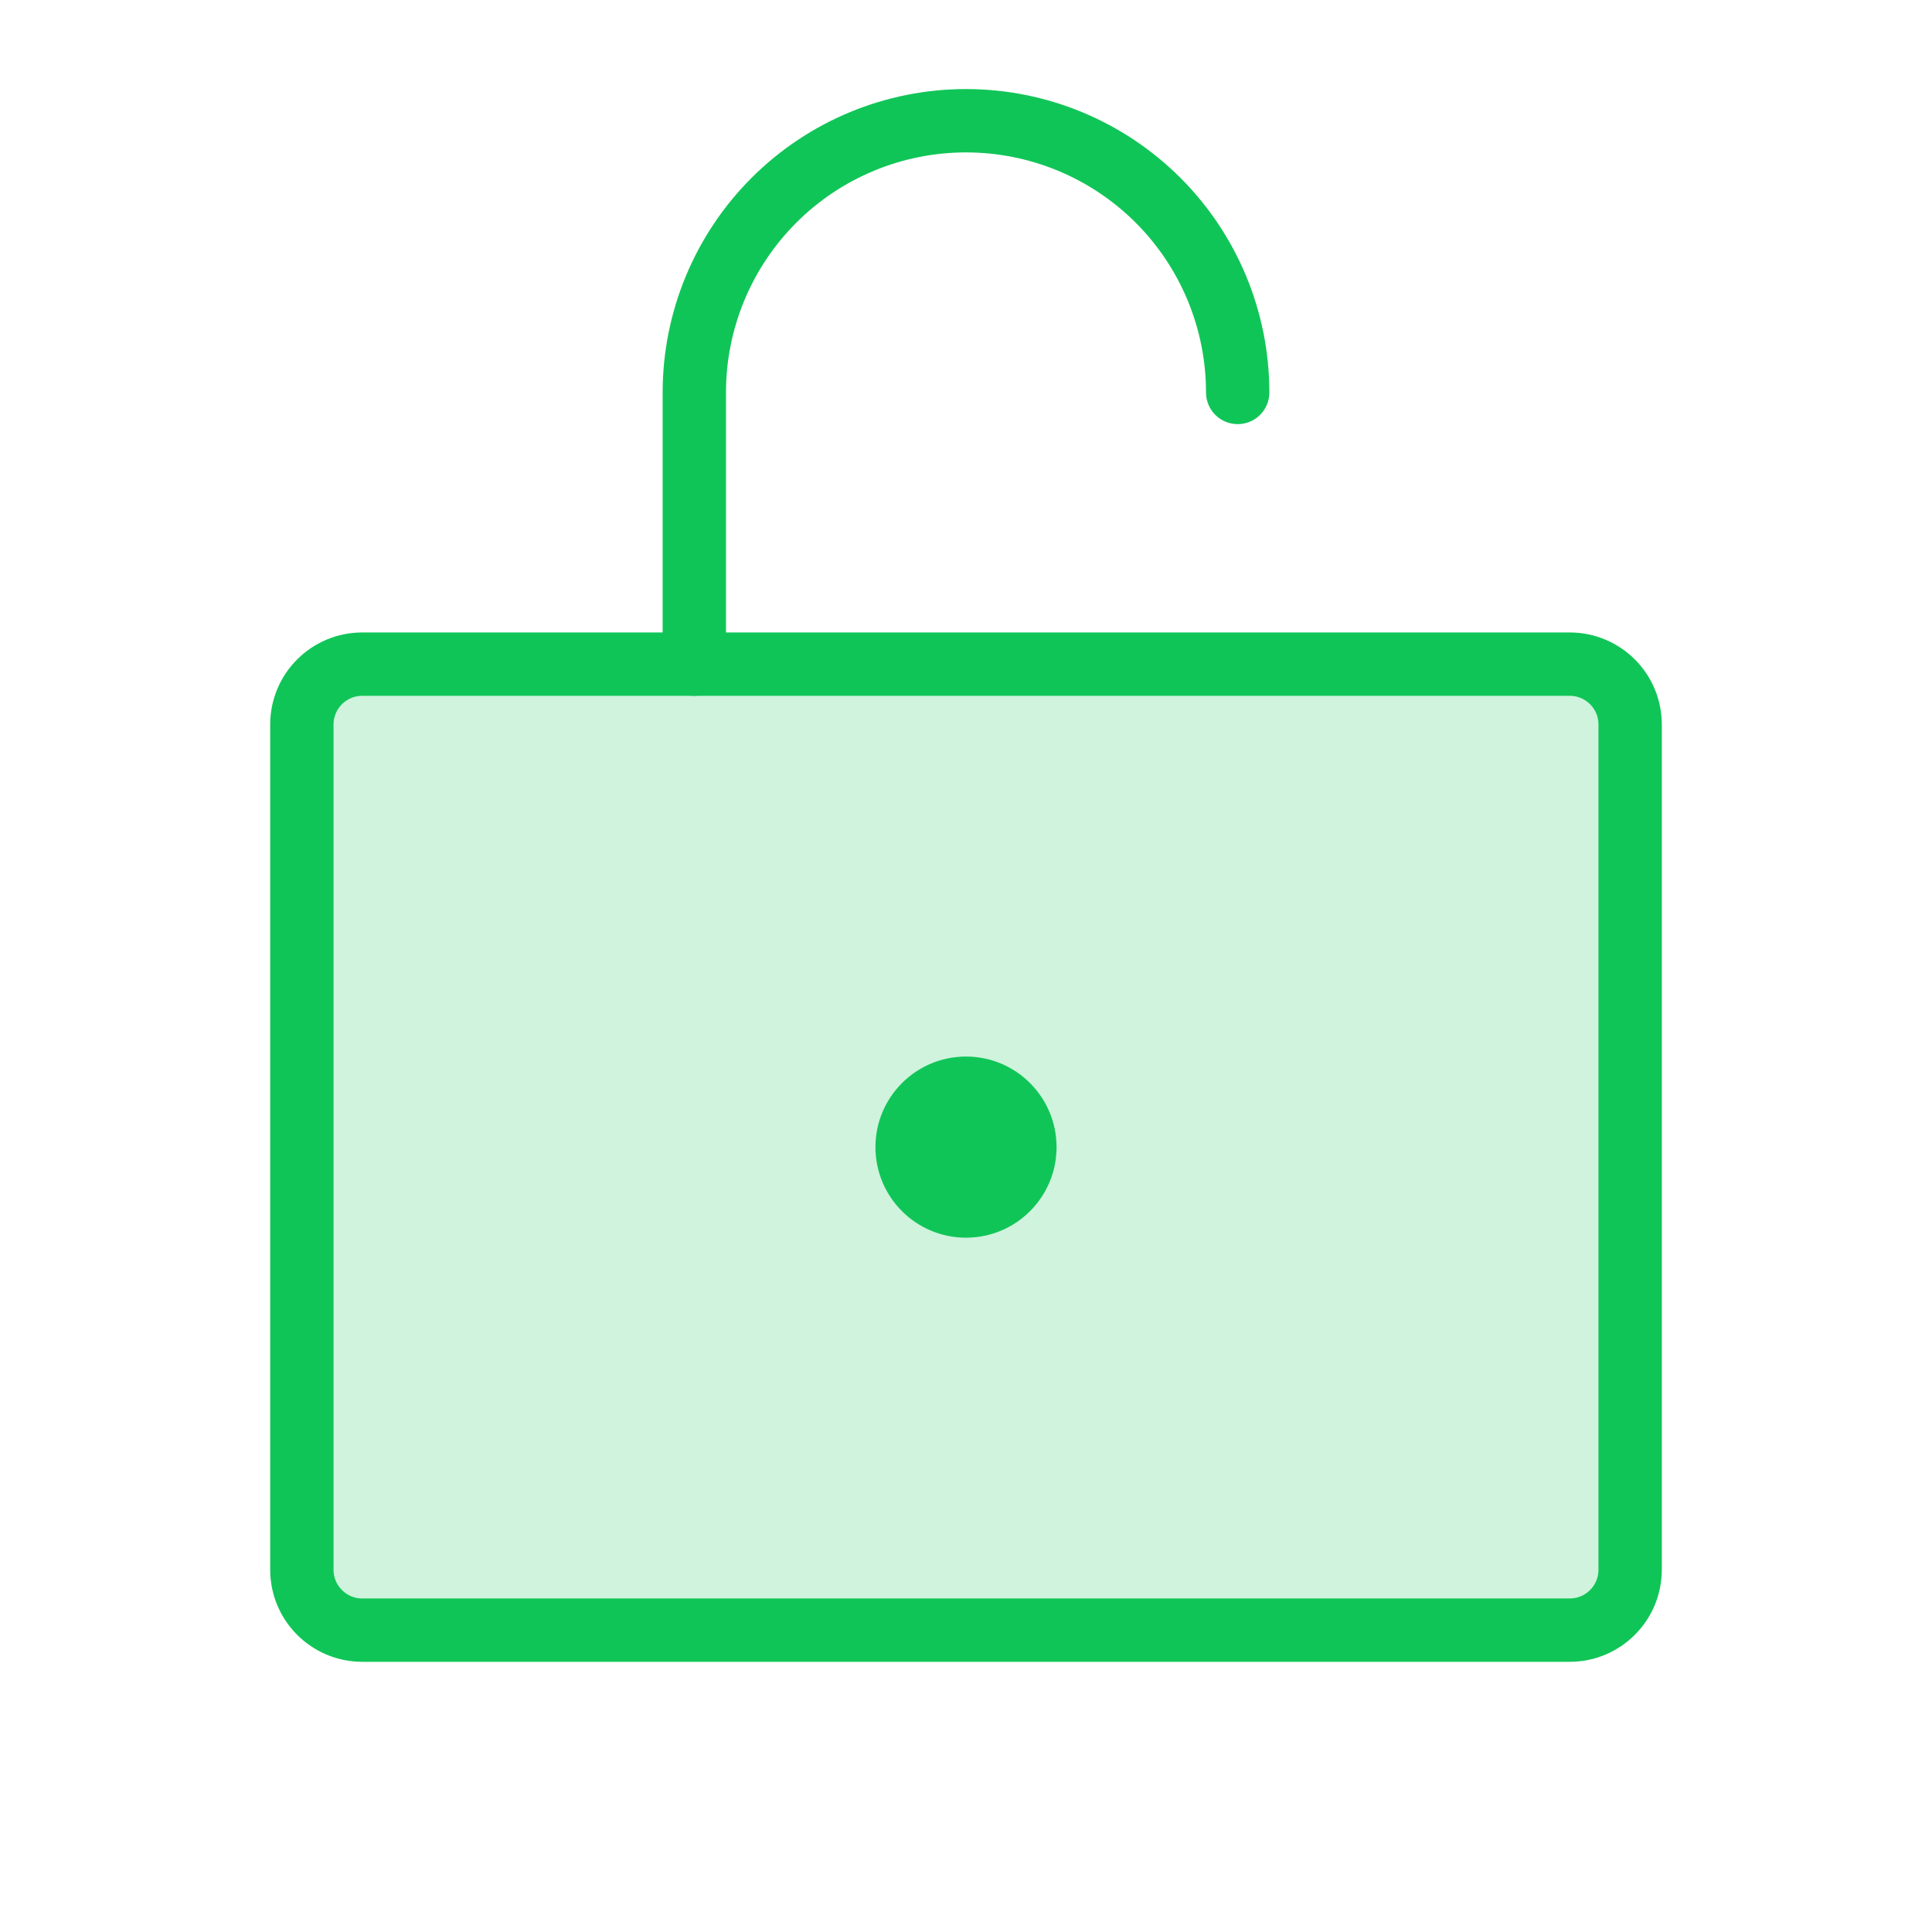 <svg width="61" height="61" viewBox="0 0 61 61" fill="none" xmlns="http://www.w3.org/2000/svg">
<path opacity="0.2" d="M49.562 20.969H11.438C10.385 20.969 9.531 21.822 9.531 22.875V49.562C9.531 50.615 10.385 51.469 11.438 51.469H49.562C50.615 51.469 51.469 50.615 51.469 49.562V22.875C51.469 21.822 50.615 20.969 49.562 20.969Z" fill="#10C557"/>
<path d="M49.562 20.969H11.438C10.385 20.969 9.531 21.822 9.531 22.875V49.562C9.531 50.615 10.385 51.469 11.438 51.469H49.562C50.615 51.469 51.469 50.615 51.469 49.562V22.875C51.469 21.822 50.615 20.969 49.562 20.969Z" stroke="#10C557" stroke-width="2" stroke-linecap="round" stroke-linejoin="round"/>
<path d="M21.922 20.969V12.391C21.922 10.116 22.826 7.934 24.434 6.325C26.043 4.716 28.225 3.812 30.5 3.812C32.775 3.812 34.957 4.716 36.566 6.325C38.174 7.934 39.078 10.116 39.078 12.391" stroke="#10C557" stroke-width="2" stroke-linecap="round" stroke-linejoin="round"/>
<path d="M30.5 39.078C32.079 39.078 33.359 37.798 33.359 36.219C33.359 34.64 32.079 33.359 30.5 33.359C28.921 33.359 27.641 34.64 27.641 36.219C27.641 37.798 28.921 39.078 30.5 39.078Z" fill="#10C557"/>
</svg>
